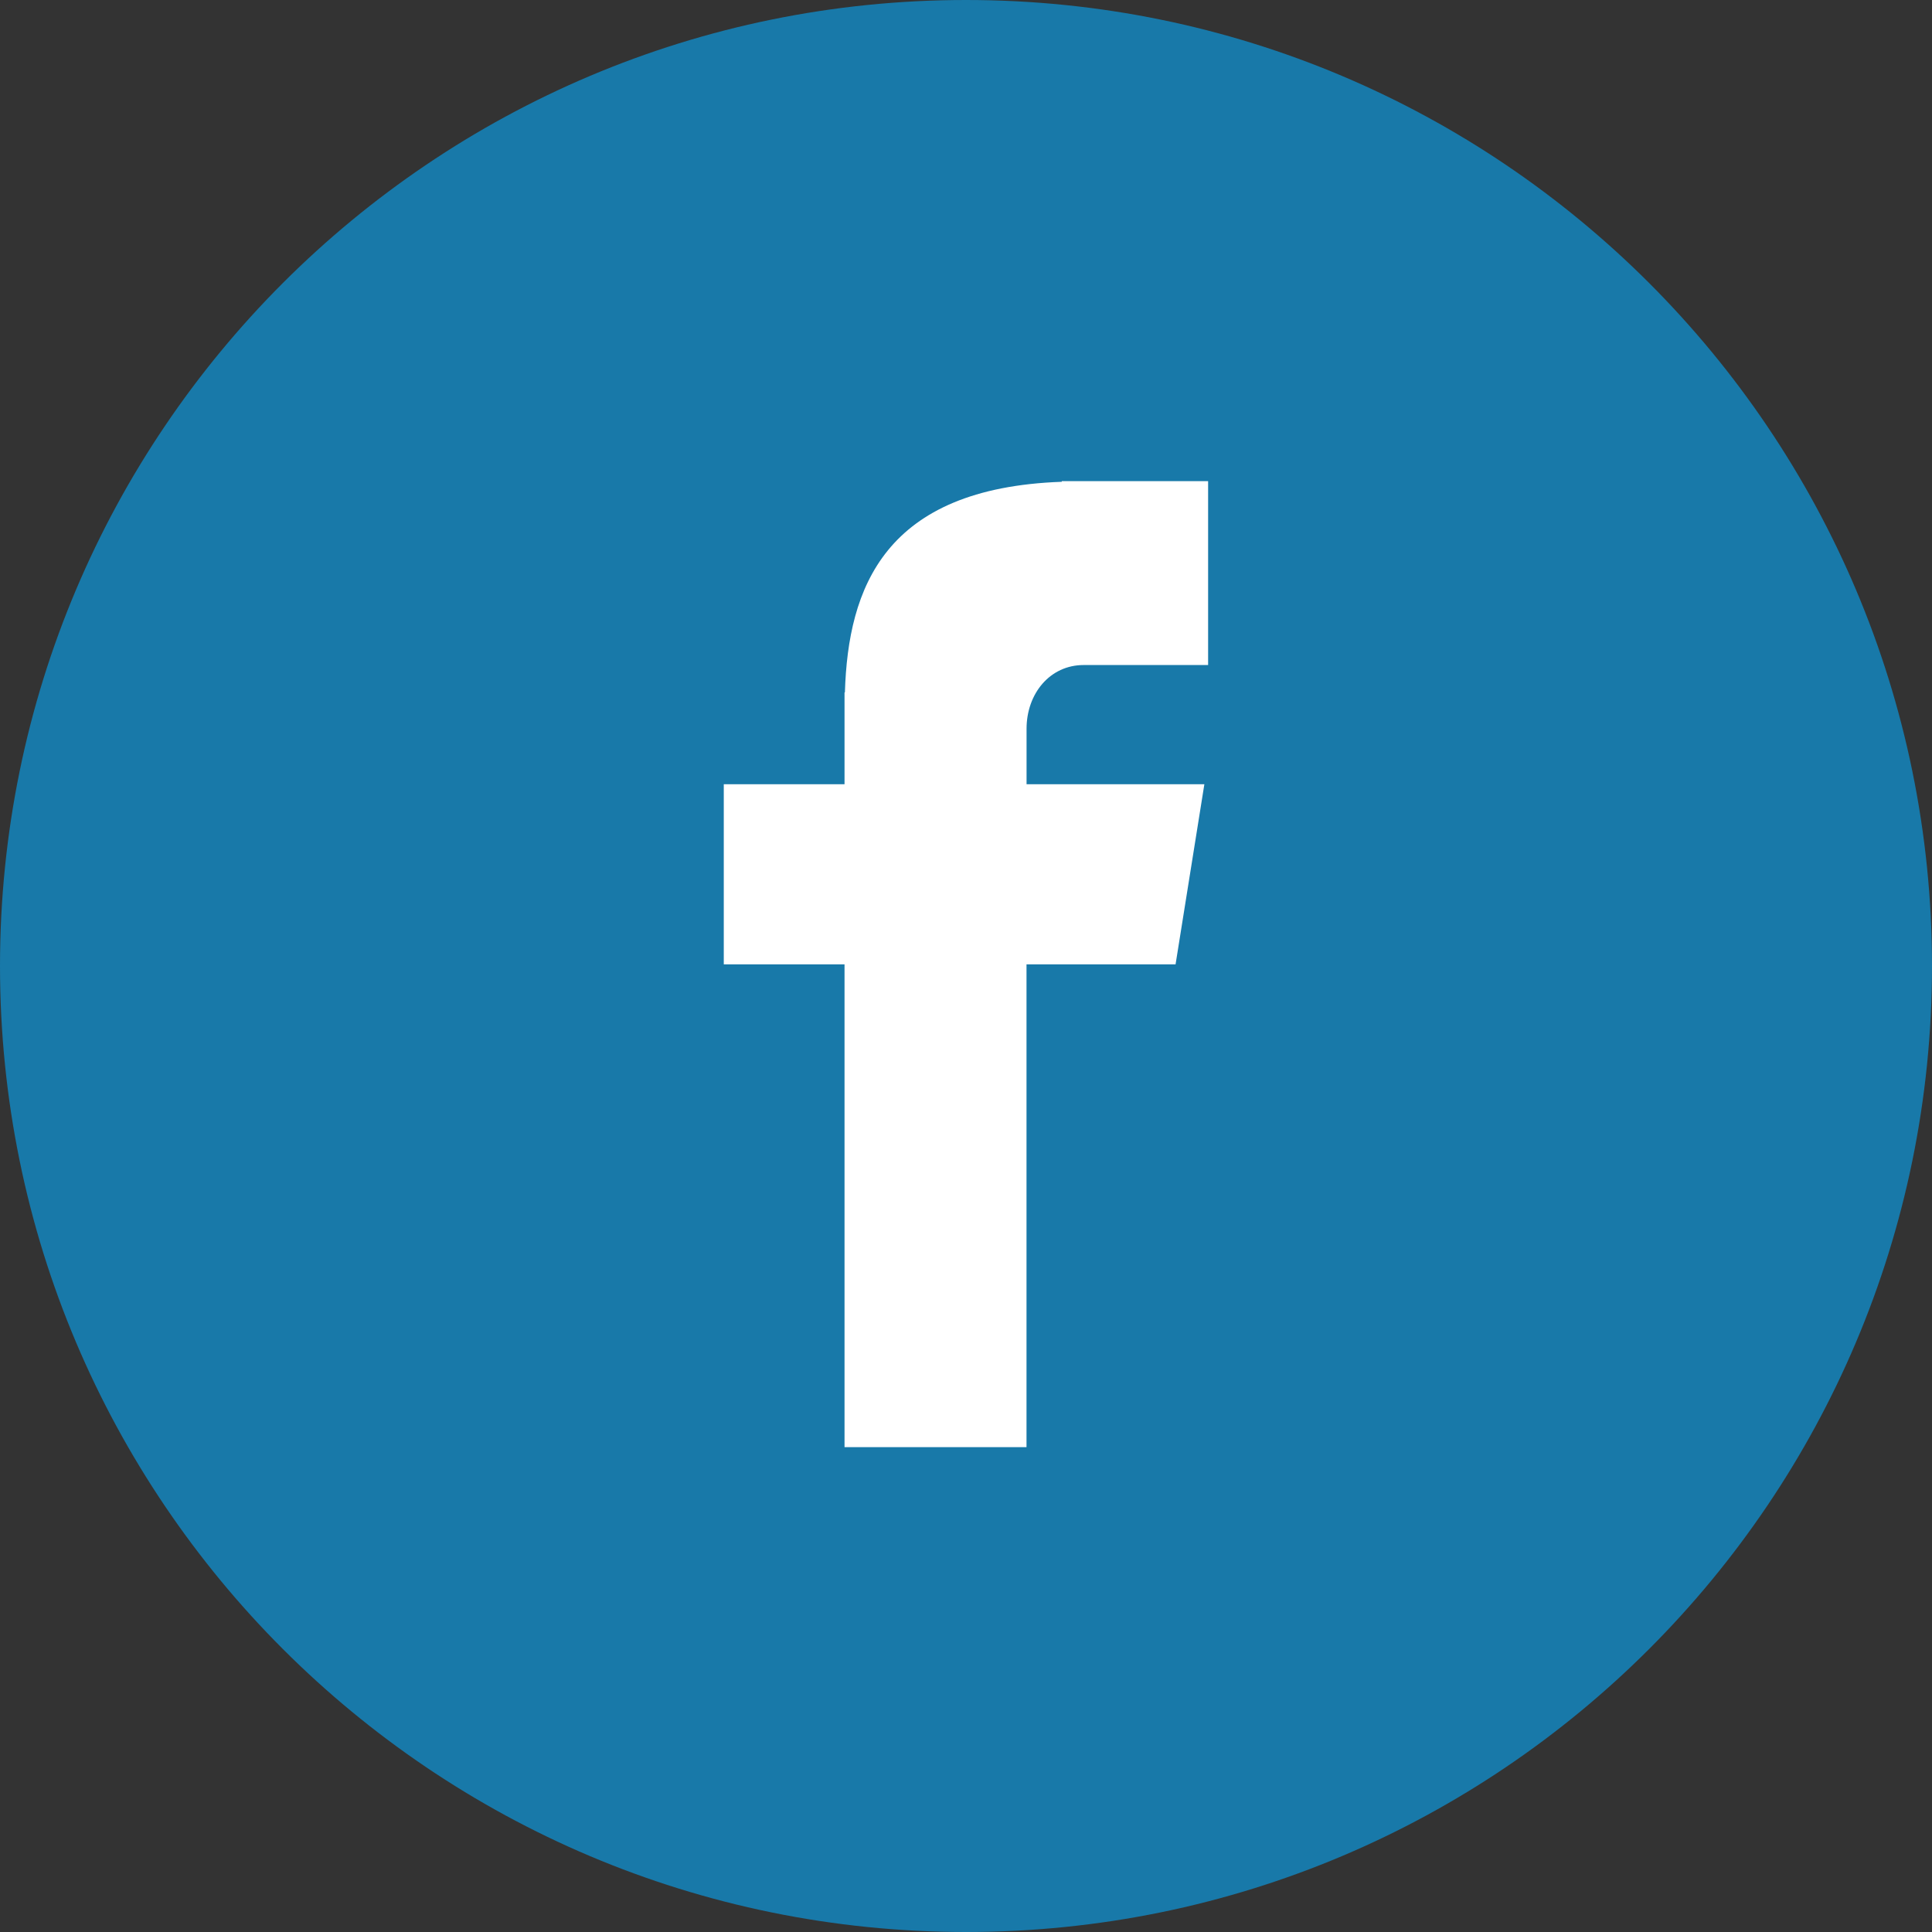 <svg width="72" height="72" viewBox="0 0 72 72" fill="none" xmlns="http://www.w3.org/2000/svg">
<rect x="0" y="0" width="72" height="72" fill="#333333" stroke="none"/>
<g clip-path="url(#clip0_27_120)">
<path d="M36 0C55.883 0 72 16.119 72 36C72 55.883 55.883 72 36 72C16.116 72 0 55.883 0 36C0 16.119 16.117 0 36 0Z" fill="#09A2EE" fill-opacity="0.63"/>
<path d="M40.383 24.784H45.023V17.93H39.569V17.955C32.96 18.189 31.606 21.904 31.487 25.805H31.473V29.227H26.973V35.939H31.473V53.93H38.255V35.939H43.81L44.883 29.227H38.257V27.16C38.257 25.841 39.134 24.784 40.383 24.784Z" fill="white"/>
</g>
<defs>
<clipPath id="clip0_27_120">
<rect width="72" height="72" fill="white"/>
</clipPath>
</defs>
</svg>
